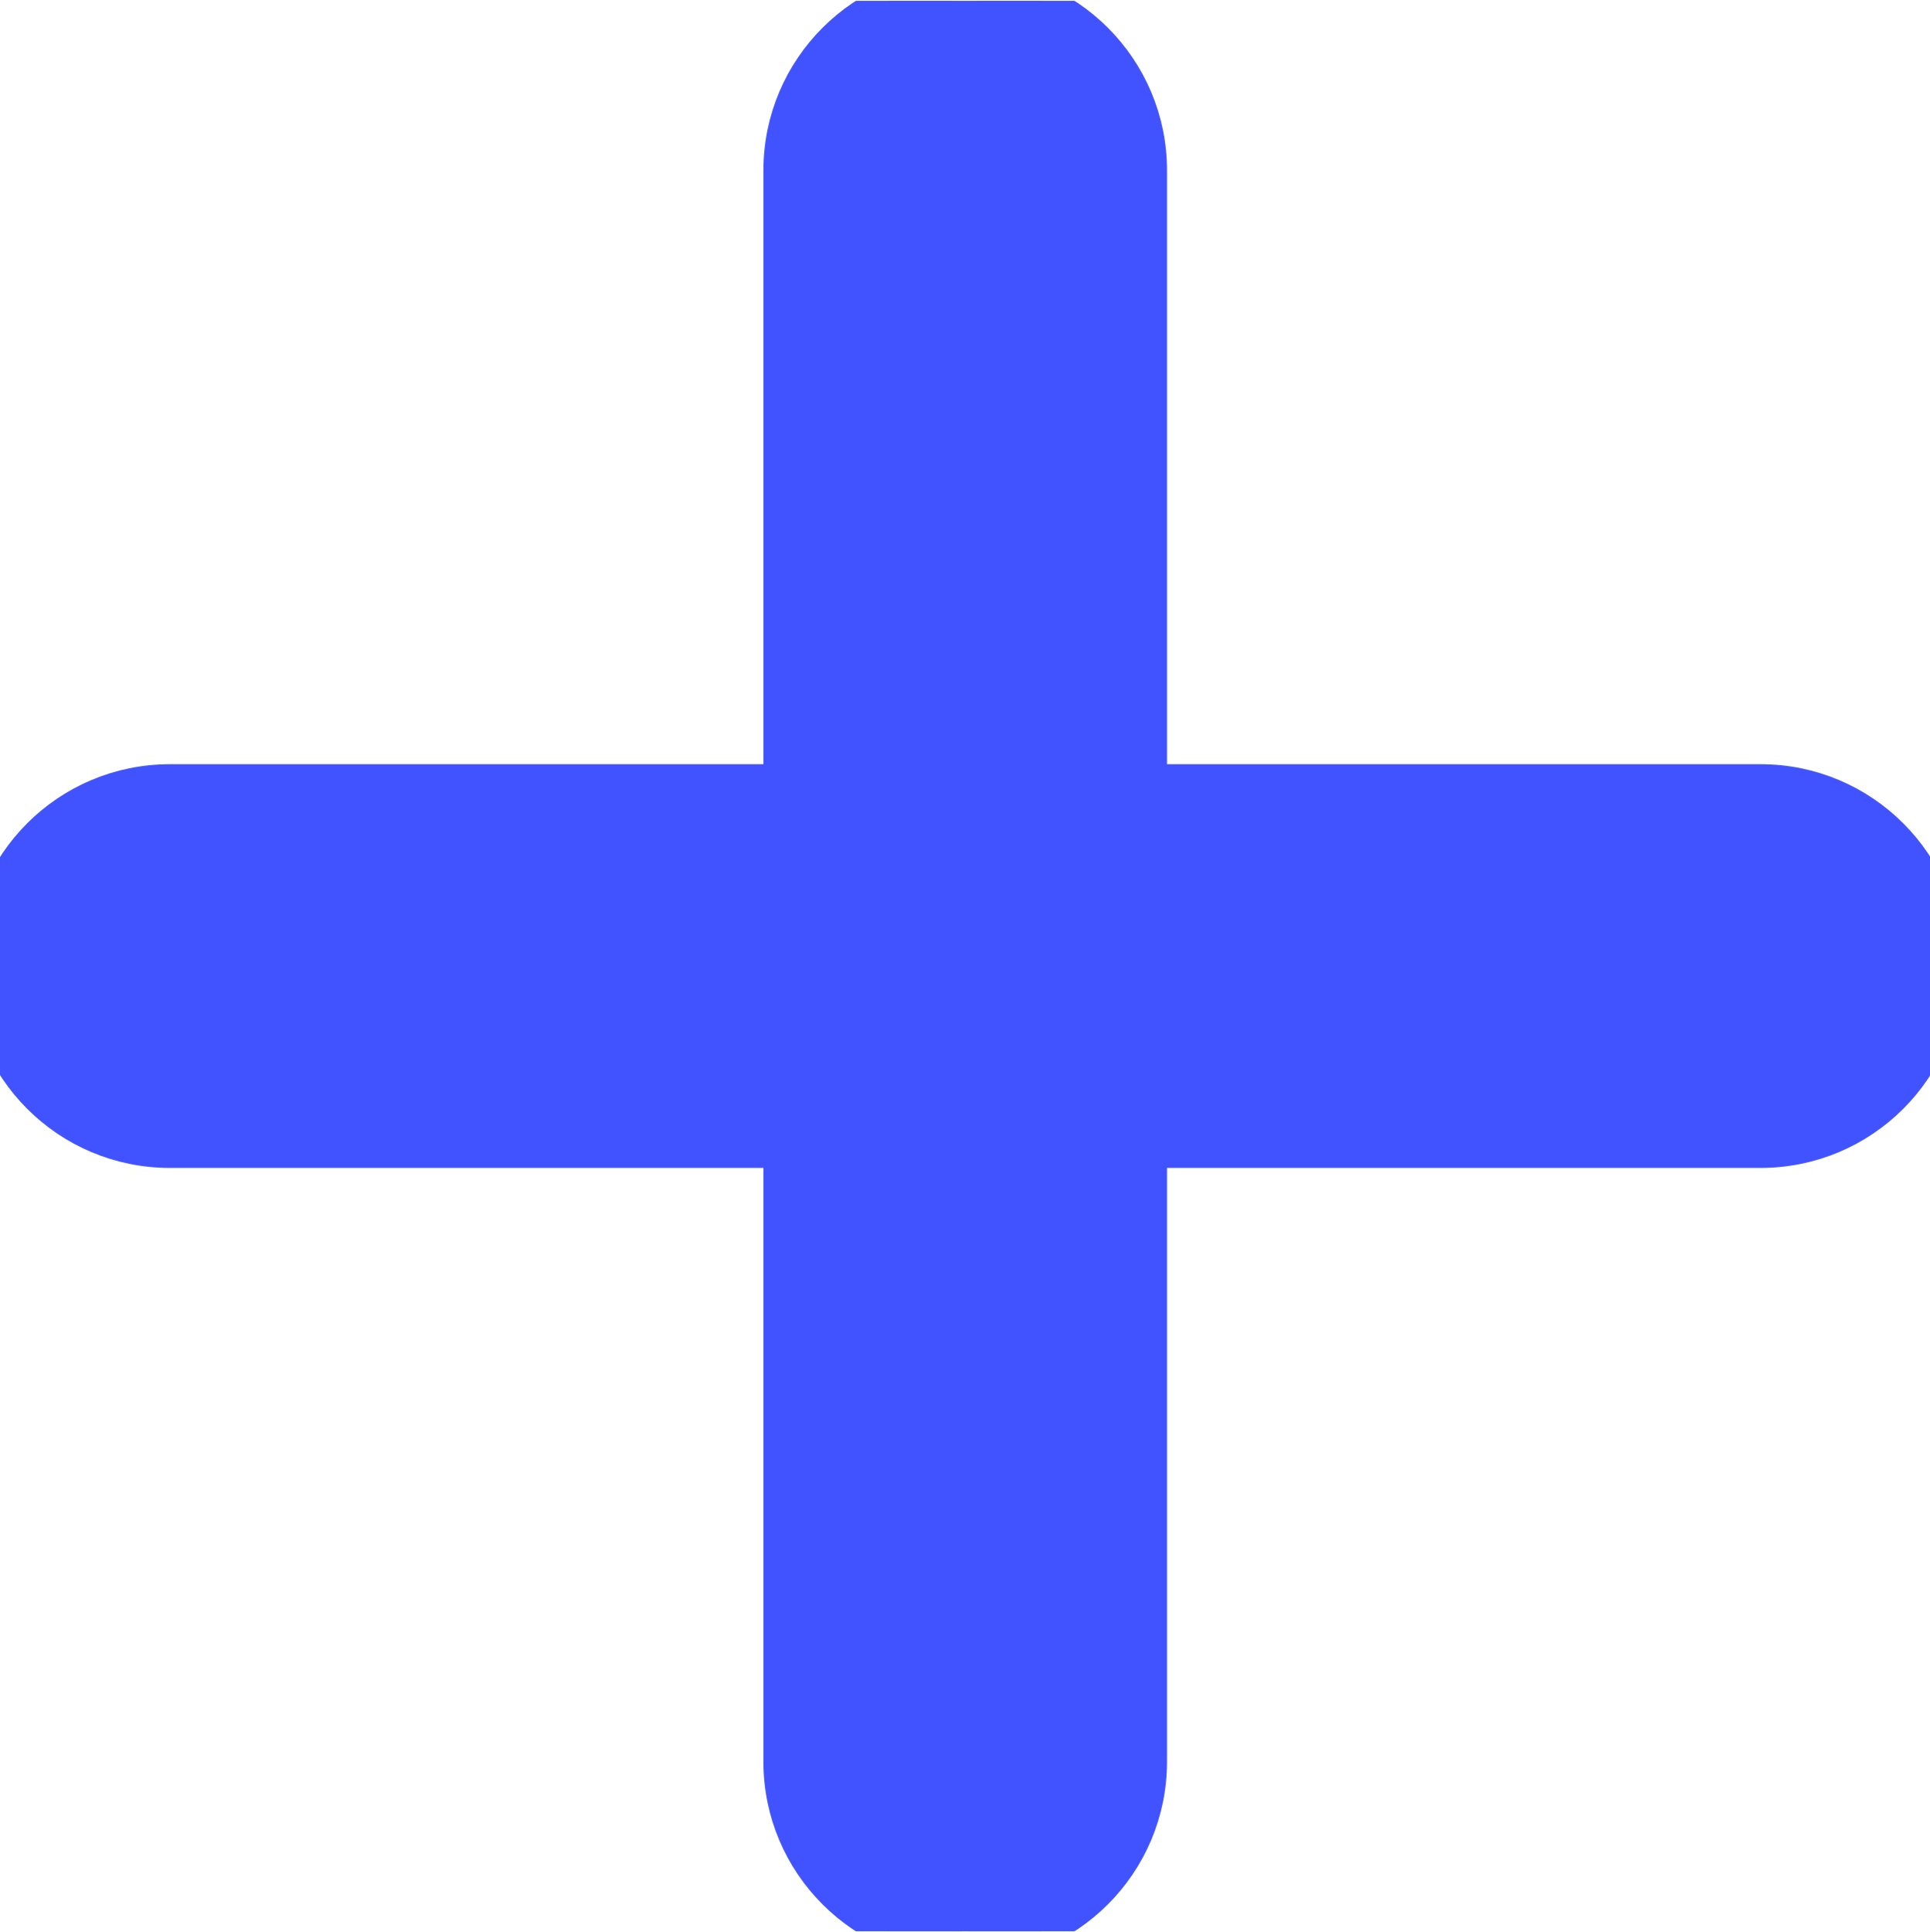 <svg width="1024" height="1025" viewBox="0 0 1024 1025" fill="none" xmlns="http://www.w3.org/2000/svg">
<g clip-path="url(#clip0_649_2565)">
<path d="M934.111 413.912H610.645V90.445C610.645 36.026 566.53 -8.088 512.111 -8.088C457.693 -8.088 413.578 36.026 413.578 90.445V413.912H90.111C35.693 413.912 -8.422 458.026 -8.422 512.445C-8.422 566.864 35.693 610.979 90.111 610.979H413.578V934.445C413.578 988.864 457.693 1032.98 512.111 1032.98C566.53 1032.98 610.645 988.864 610.645 934.445V610.979H934.111C988.53 610.979 1032.64 566.864 1032.64 512.445C1032.64 458.026 988.53 413.912 934.111 413.912Z" fill="#4153FF" stroke="#4153FF" stroke-width="17.067"/>
</g>
<defs>
<clipPath id="clip0_649_2565">
<rect width="1024" height="1024" fill="white" transform="translate(0 0.445)"/>
</clipPath>
</defs>
</svg>
